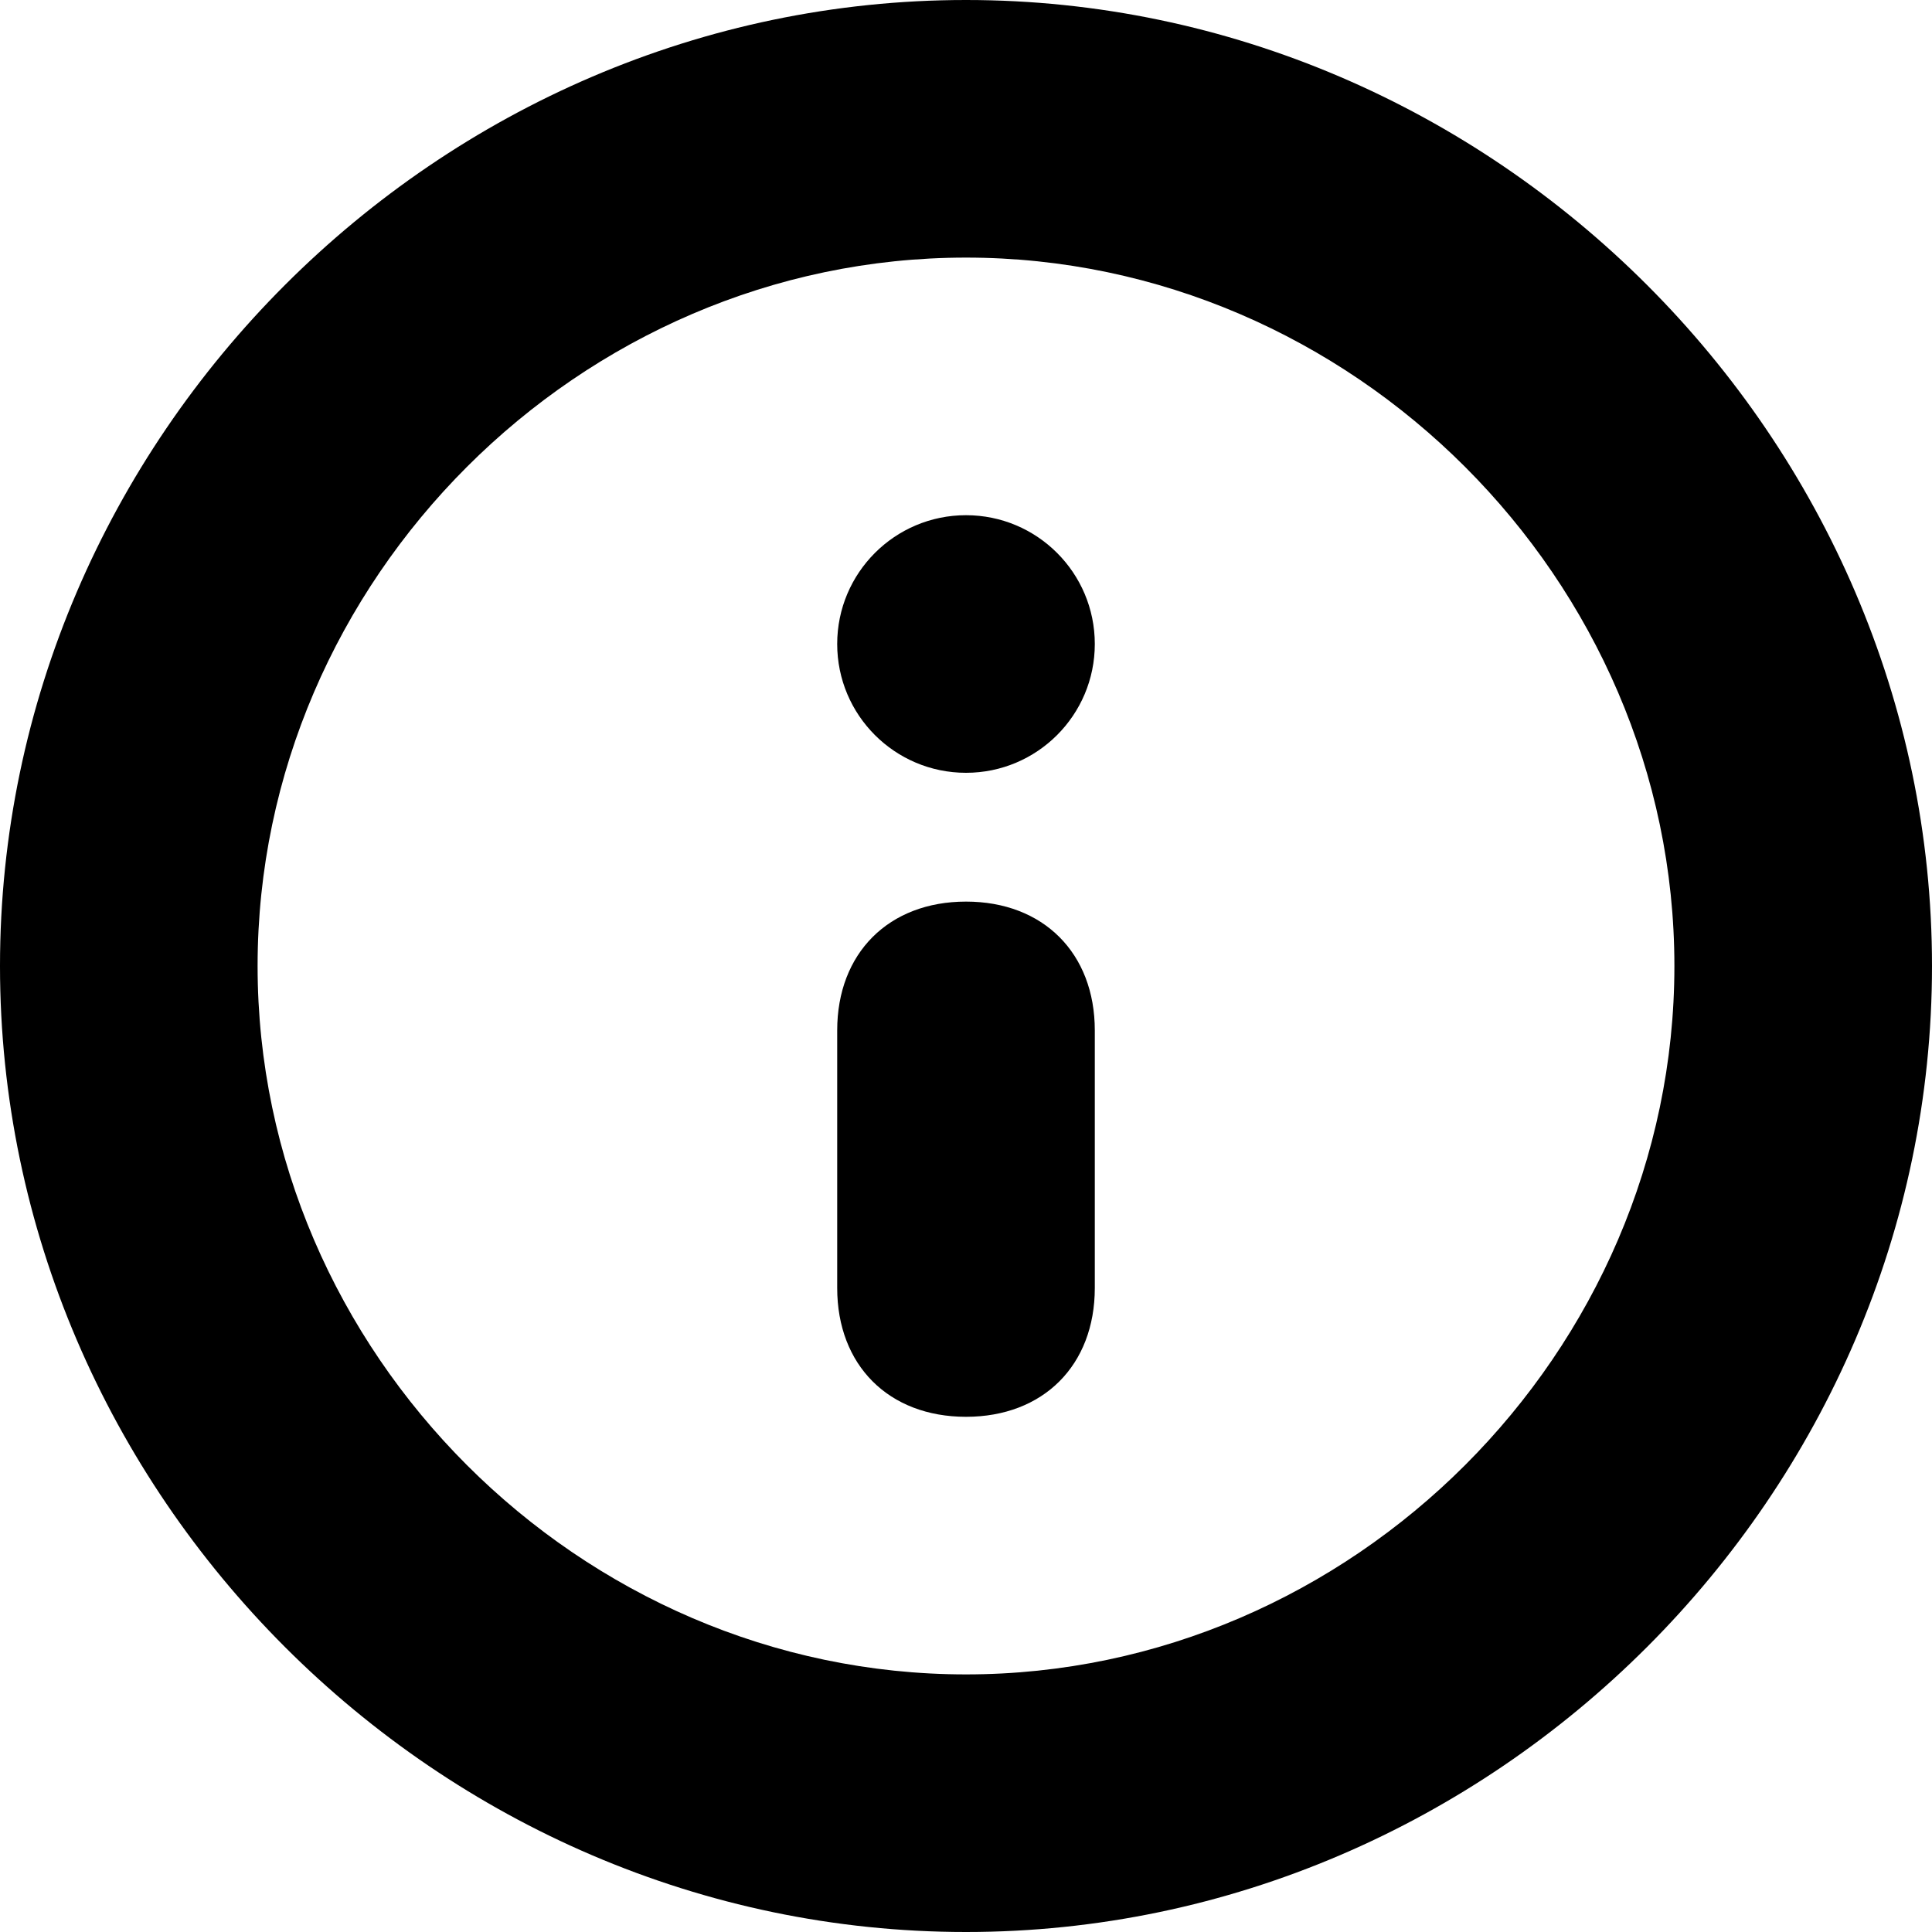 <svg xmlns="http://www.w3.org/2000/svg" xml:space="preserve" viewBox="0 0 15 15"><path fill="currentColor" d="M7.5 0C3.4 0 0 3.4 0 7.5S3.4 15 7.5 15 15 11.6 15 7.5 11.6 0 7.5 0m0 13C4.5 13 2 10.5 2 7.5S4.5 2 7.5 2 13 4.5 13 7.5 10.5 13 7.5 13"/><circle cx="7.5" cy="5" r="1" fill="currentColor"/><path fill="currentColor" d="M7.5 7c-.6 0-1 .4-1 1v2c0 .6.4 1 1 1s1-.4 1-1V8c0-.6-.4-1-1-1"/></svg>